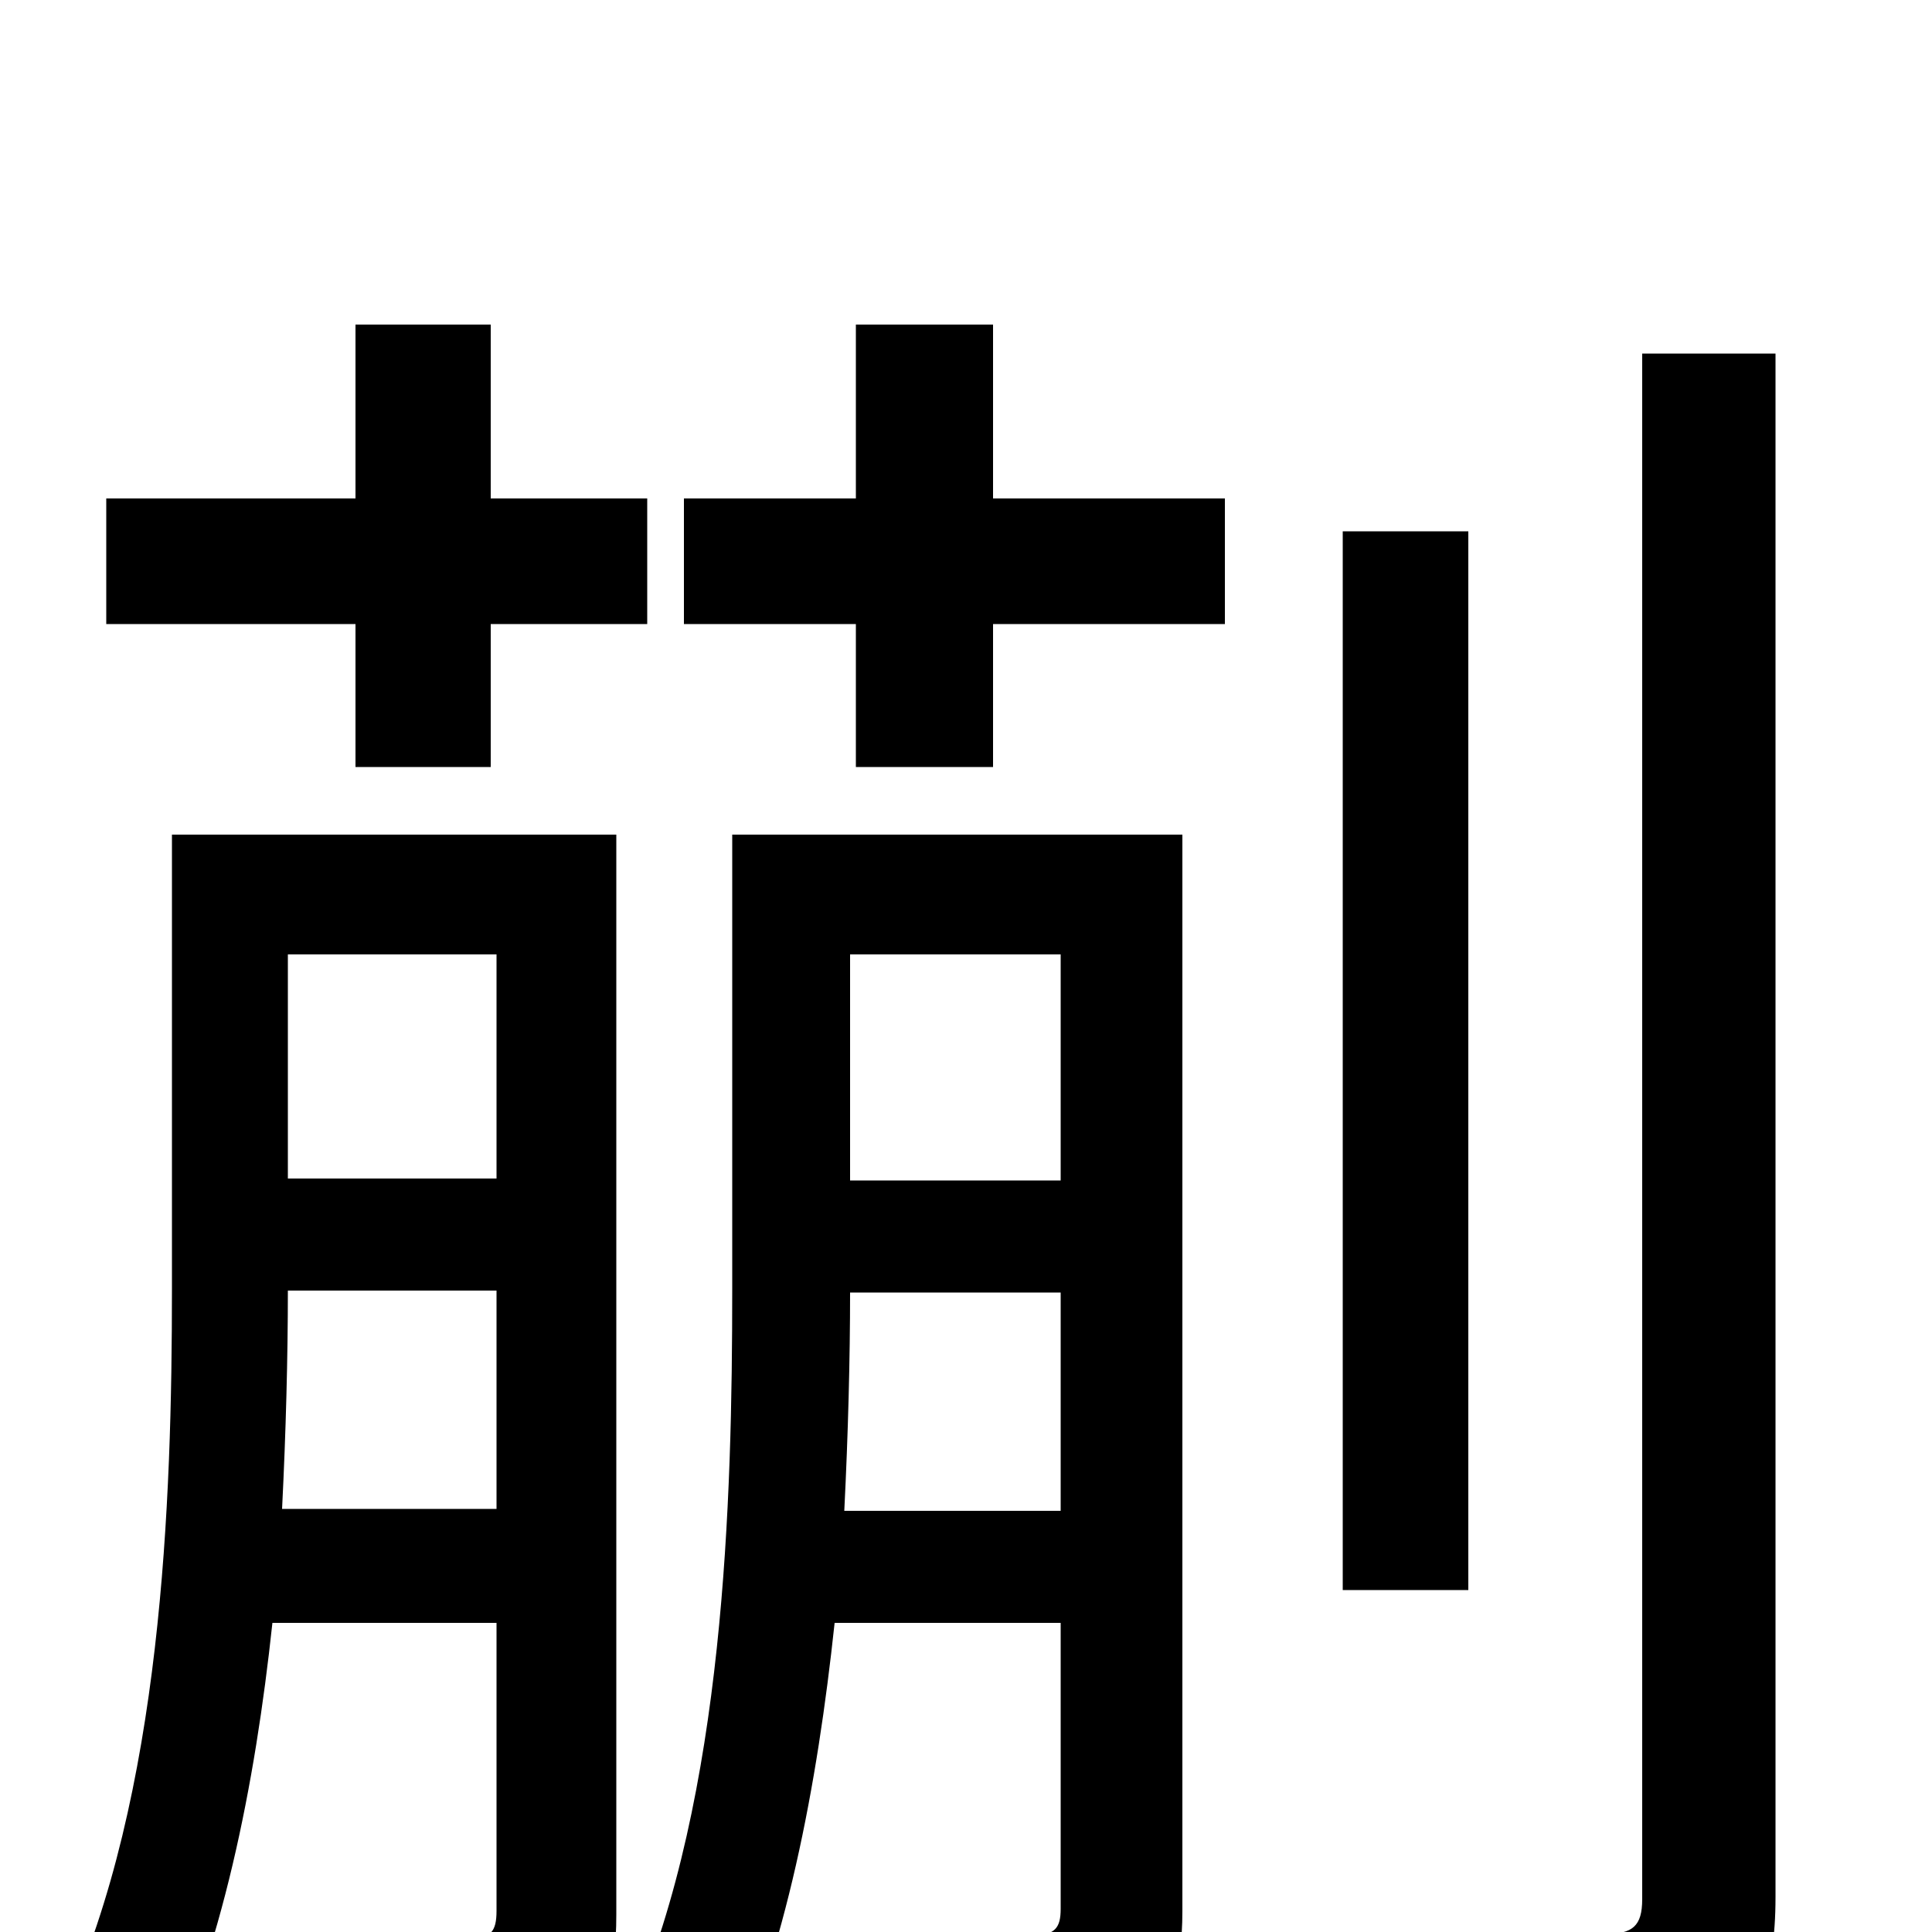 <svg xmlns="http://www.w3.org/2000/svg" viewBox="0 -1000 1000 1000">
	<path fill="#000000" d="M184 -603H254V-677H335V-742H254V-832H184V-742H55V-677H184ZM146 -219C148 -259 149 -298 149 -332H257V-219ZM257 -506V-390H149V-506ZM319 -568H89V-333C89 -223 84 -71 33 40C47 47 71 68 81 80C115 10 132 -76 141 -160H257V-11C257 0 254 3 243 4C233 4 204 4 169 3C178 21 188 50 191 70C238 70 271 67 292 56C313 44 319 23 319 -9ZM437 -218C439 -258 440 -297 440 -331H549V-218ZM549 -506V-389H440V-506ZM612 -568H379V-333C379 -223 375 -71 327 40C339 47 364 68 374 80C407 10 423 -76 432 -160H549V-12C549 -2 546 1 536 2C527 2 496 2 461 1C471 19 481 49 483 68C531 68 563 66 584 54C605 42 612 21 612 -11ZM514 -832H443V-742H354V-677H443V-603H514V-677H634V-742H514ZM760 -725H695V-177H760ZM850 -817V-17C850 -3 845 1 831 1C818 2 776 2 728 1C737 21 747 51 750 69C817 70 858 67 884 56C909 44 919 24 919 -18V-817Z"/>
</svg>